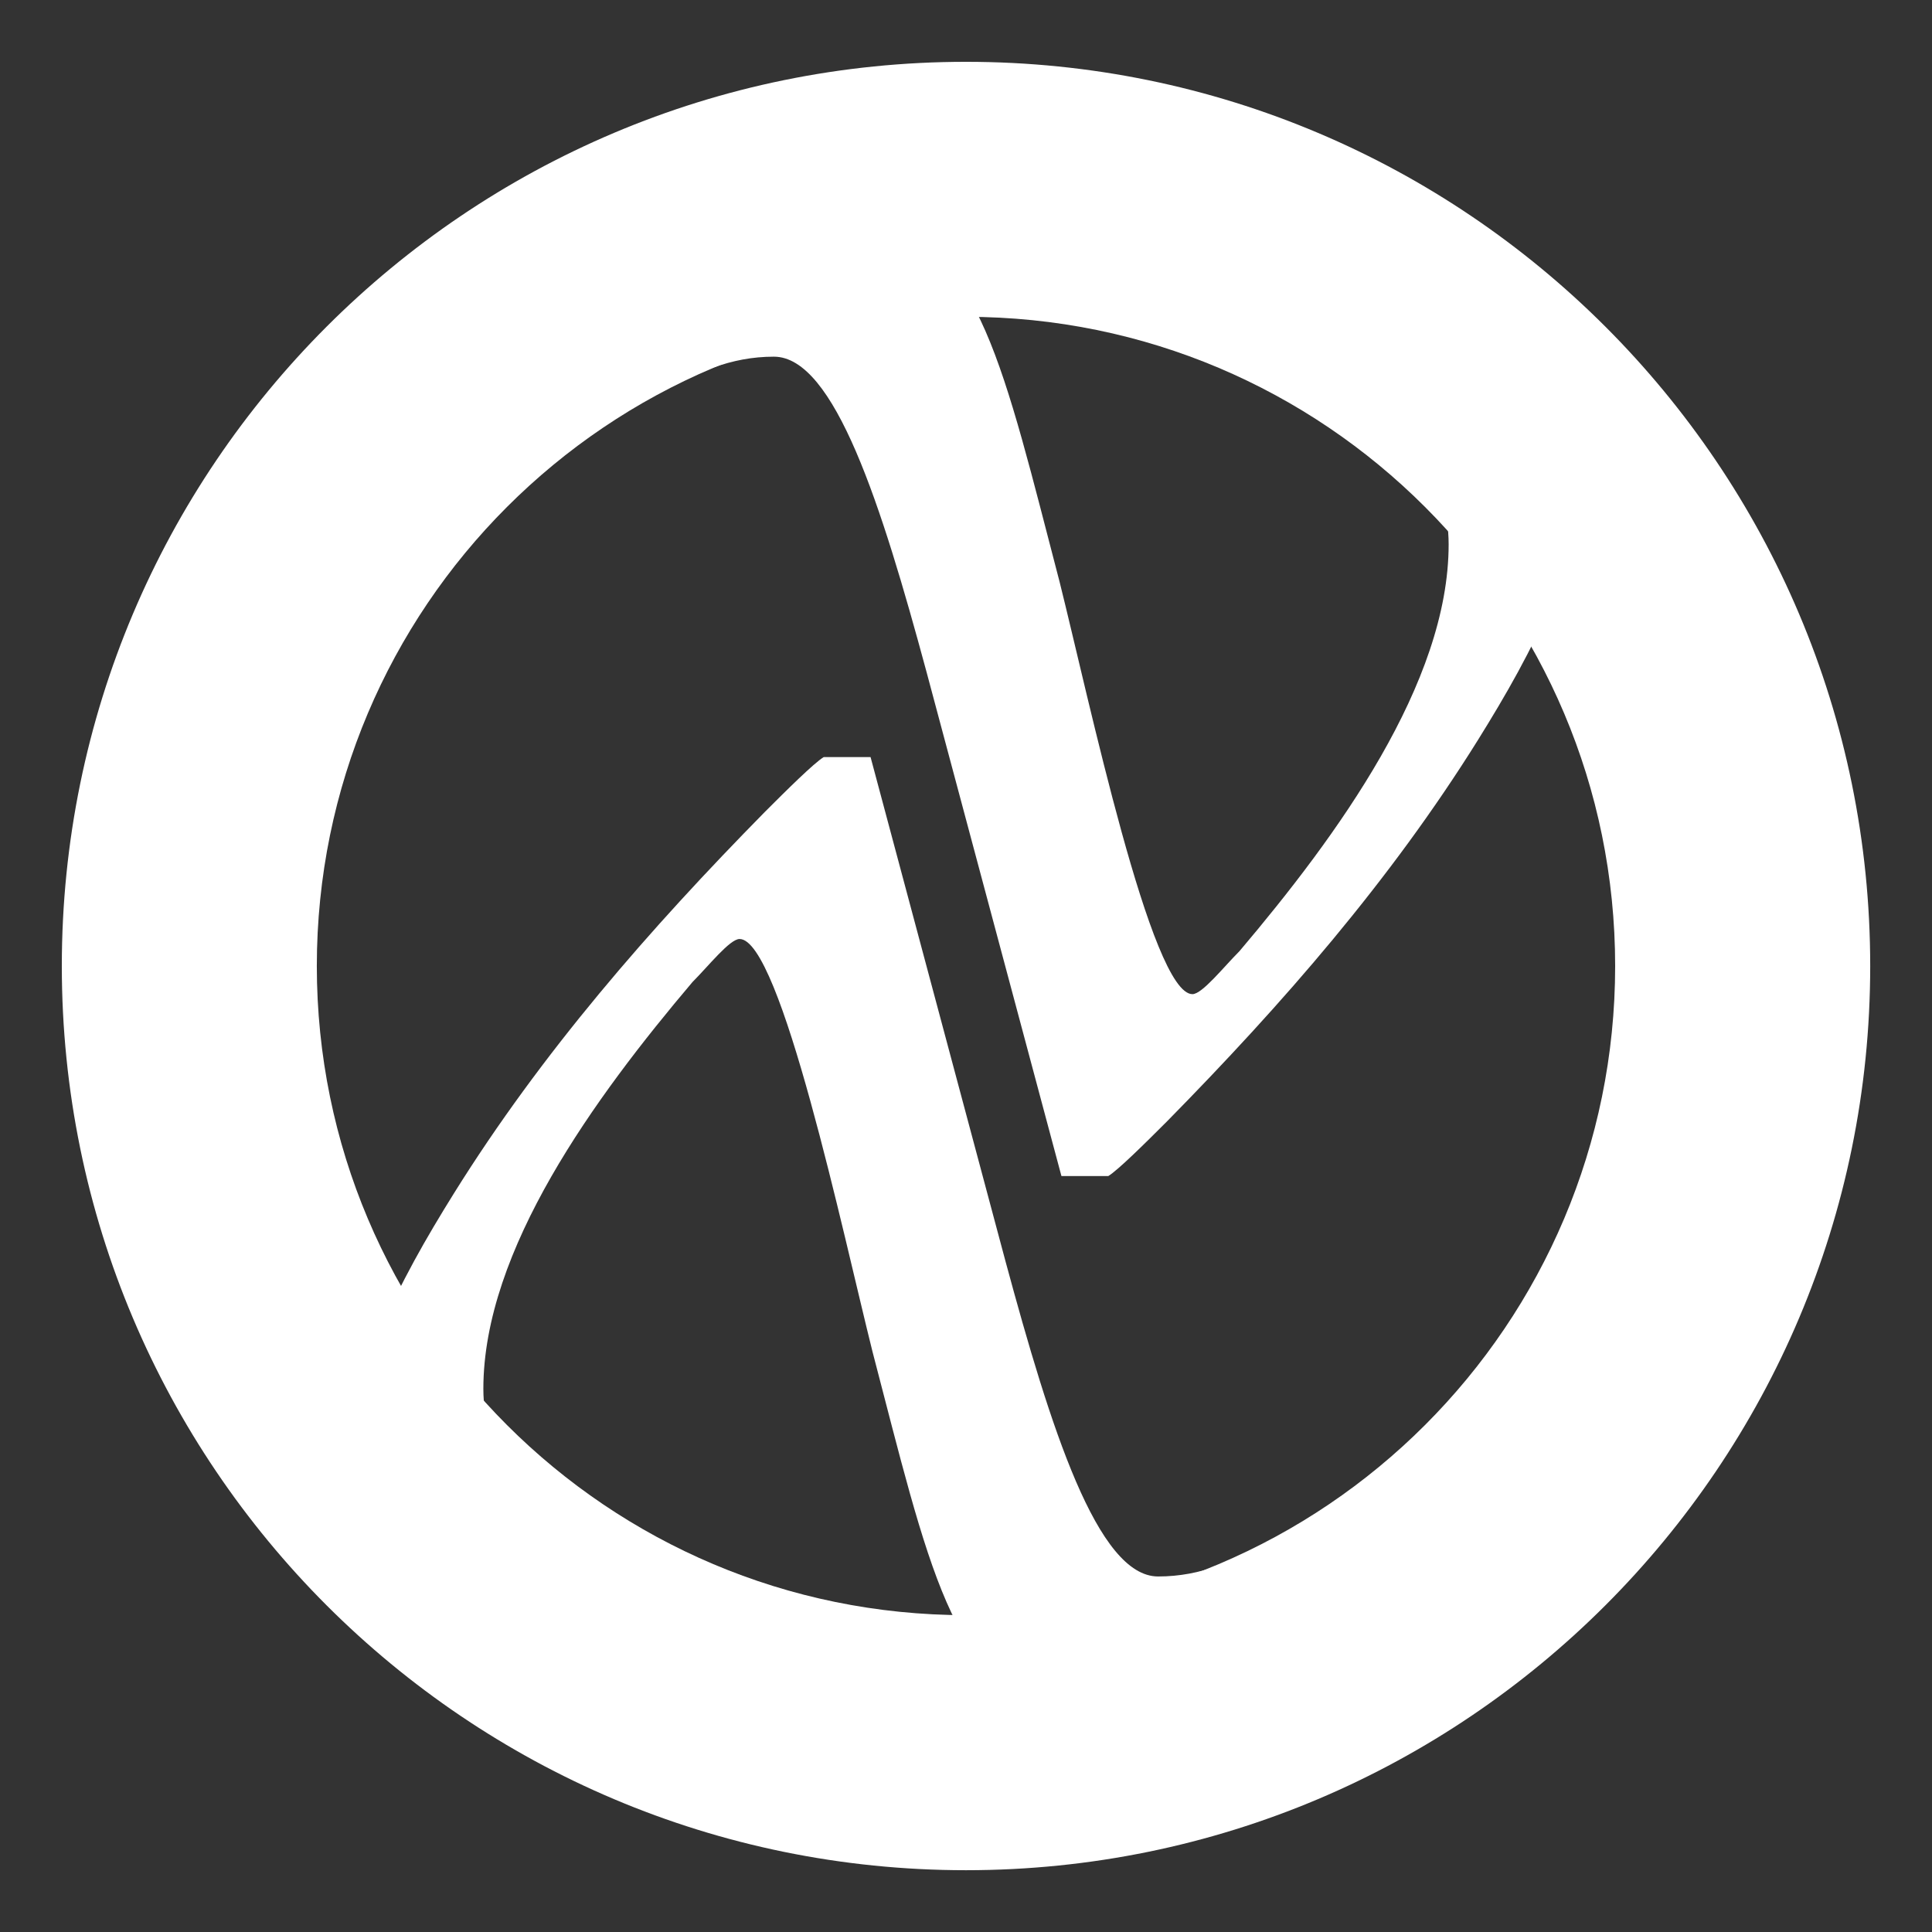 <?xml version="1.0" encoding="UTF-8"?>
<svg xmlns="http://www.w3.org/2000/svg" xmlns:xlink="http://www.w3.org/1999/xlink" viewBox="0 0 141.732 141.732" version="1.1">
<rect x="0" y="0" width="141.732" height="141.732" fill="#333333" stroke="none"/>
<defs>
<symbol overflow="visible" id="glyph0-1">
<path style="fill:white;" d="M 59.109 -66 L 51.938 -60.969 C 51.656 -60.688 51.359 -60.25 51.359 -59.828 C 51.359 -59.547 51.359 -59.25 51.5 -59.109 C 53.938 -54.516 56.812 -49.359 56.812 -44.766 C 56.812 -34.578 48.641 -23.391 41.469 -14.922 C 40.312 -13.766 38.734 -11.766 38.016 -11.766 C 35 -11.766 30.422 -33.422 28.266 -42.031 C 24.25 -57.391 22.234 -67.281 14.922 -67.281 C 9.328 -67.281 2.156 -62.547 -3.016 -58.969 L -1.719 -55.516 C 1.578 -57.391 4.156 -58.531 7.312 -58.531 C 11.766 -58.531 15.203 -47.625 18.5 -35.438 L 28.406 1.578 L 31.844 1.578 C 32.562 1.141 34.578 -0.859 36.156 -2.438 C 44.625 -11.047 52.516 -20.078 58.969 -30.422 C 62.984 -36.875 66.859 -44.047 66.859 -51.938 C 66.859 -60.25 62.984 -66.281 60.25 -66.281 C 59.969 -66.281 59.547 -66.281 59.109 -66 Z M 59.109 -66 "/>
</symbol>
<symbol overflow="visible" id="glyph1-1">
<path style="fill:white;" d="M -59.109 66 L -51.938 60.969 C -51.656 60.688 -51.359 60.25 -51.359 59.828 C -51.359 59.547 -51.359 59.25 -51.5 59.109 C -53.938 54.516 -56.812 49.359 -56.812 44.766 C -56.812 34.578 -48.641 23.391 -41.469 14.922 C -40.312 13.766 -38.734 11.766 -38.016 11.766 C -35 11.766 -30.422 33.422 -28.266 42.031 C -24.25 57.391 -22.234 67.281 -14.922 67.281 C -9.328 67.281 -2.156 62.547 3.016 58.969 L 1.719 55.516 C -1.578 57.391 -4.156 58.531 -7.312 58.531 C -11.766 58.531 -15.203 47.625 -18.5 35.438 L -28.406 -1.578 L -31.844 -1.578 C -32.562 -1.141 -34.578 0.859 -36.156 2.438 C -44.625 11.047 -52.516 20.078 -58.969 30.422 C -62.984 36.875 -66.859 44.047 -66.859 51.938 C -66.859 60.25 -62.984 66.281 -60.25 66.281 C -59.969 66.281 -59.547 66.281 -59.109 66 Z M -59.109 66 "/>
</symbol>
<symbol overflow="visible" id="logo">
<g class="background">
<path style="fill-rule:nonzero;fill:transparent;" d="M 127.559 70.867 C 127.559 39.555 102.176 14.172 70.867 14.172 C 39.555 14.172 14.172 39.555 14.172 70.867 C 14.172 102.176 39.555 127.559 70.867 127.559 C 102.176 127.559 127.559 102.176 127.559 70.867 Z M 127.559 70.867 "/>
</g>
<g class="foreground">
  <path style="fill-rule:evenodd;fill:white;" d="M 137.199 70.867 C 137.199 34.23 107.5 4.535 70.867 4.535 C 34.23 4.535 4.535 34.23 4.535 70.867 C 4.535 107.5 34.23 137.199 70.867 137.199 C 107.5 137.199 137.199 107.5 137.199 70.867 Z M 118.488 70.867 C 118.488 44.566 97.168 23.242 70.867 23.242 C 44.566 23.242 23.242 44.566 23.242 70.867 C 23.242 97.168 44.566 118.488 70.867 118.488 C 97.168 118.488 118.488 97.168 118.488 70.867 Z M 118.488 70.867 "/>
  <use xlink:href="#glyph0-1" x="49.461" y="84.697"/>
  <use xlink:href="#glyph1-1" x="92.271" y="57.119"/>
</g>
</symbol>
</defs>
  <use xlink:href="#logo"></use>
</svg>